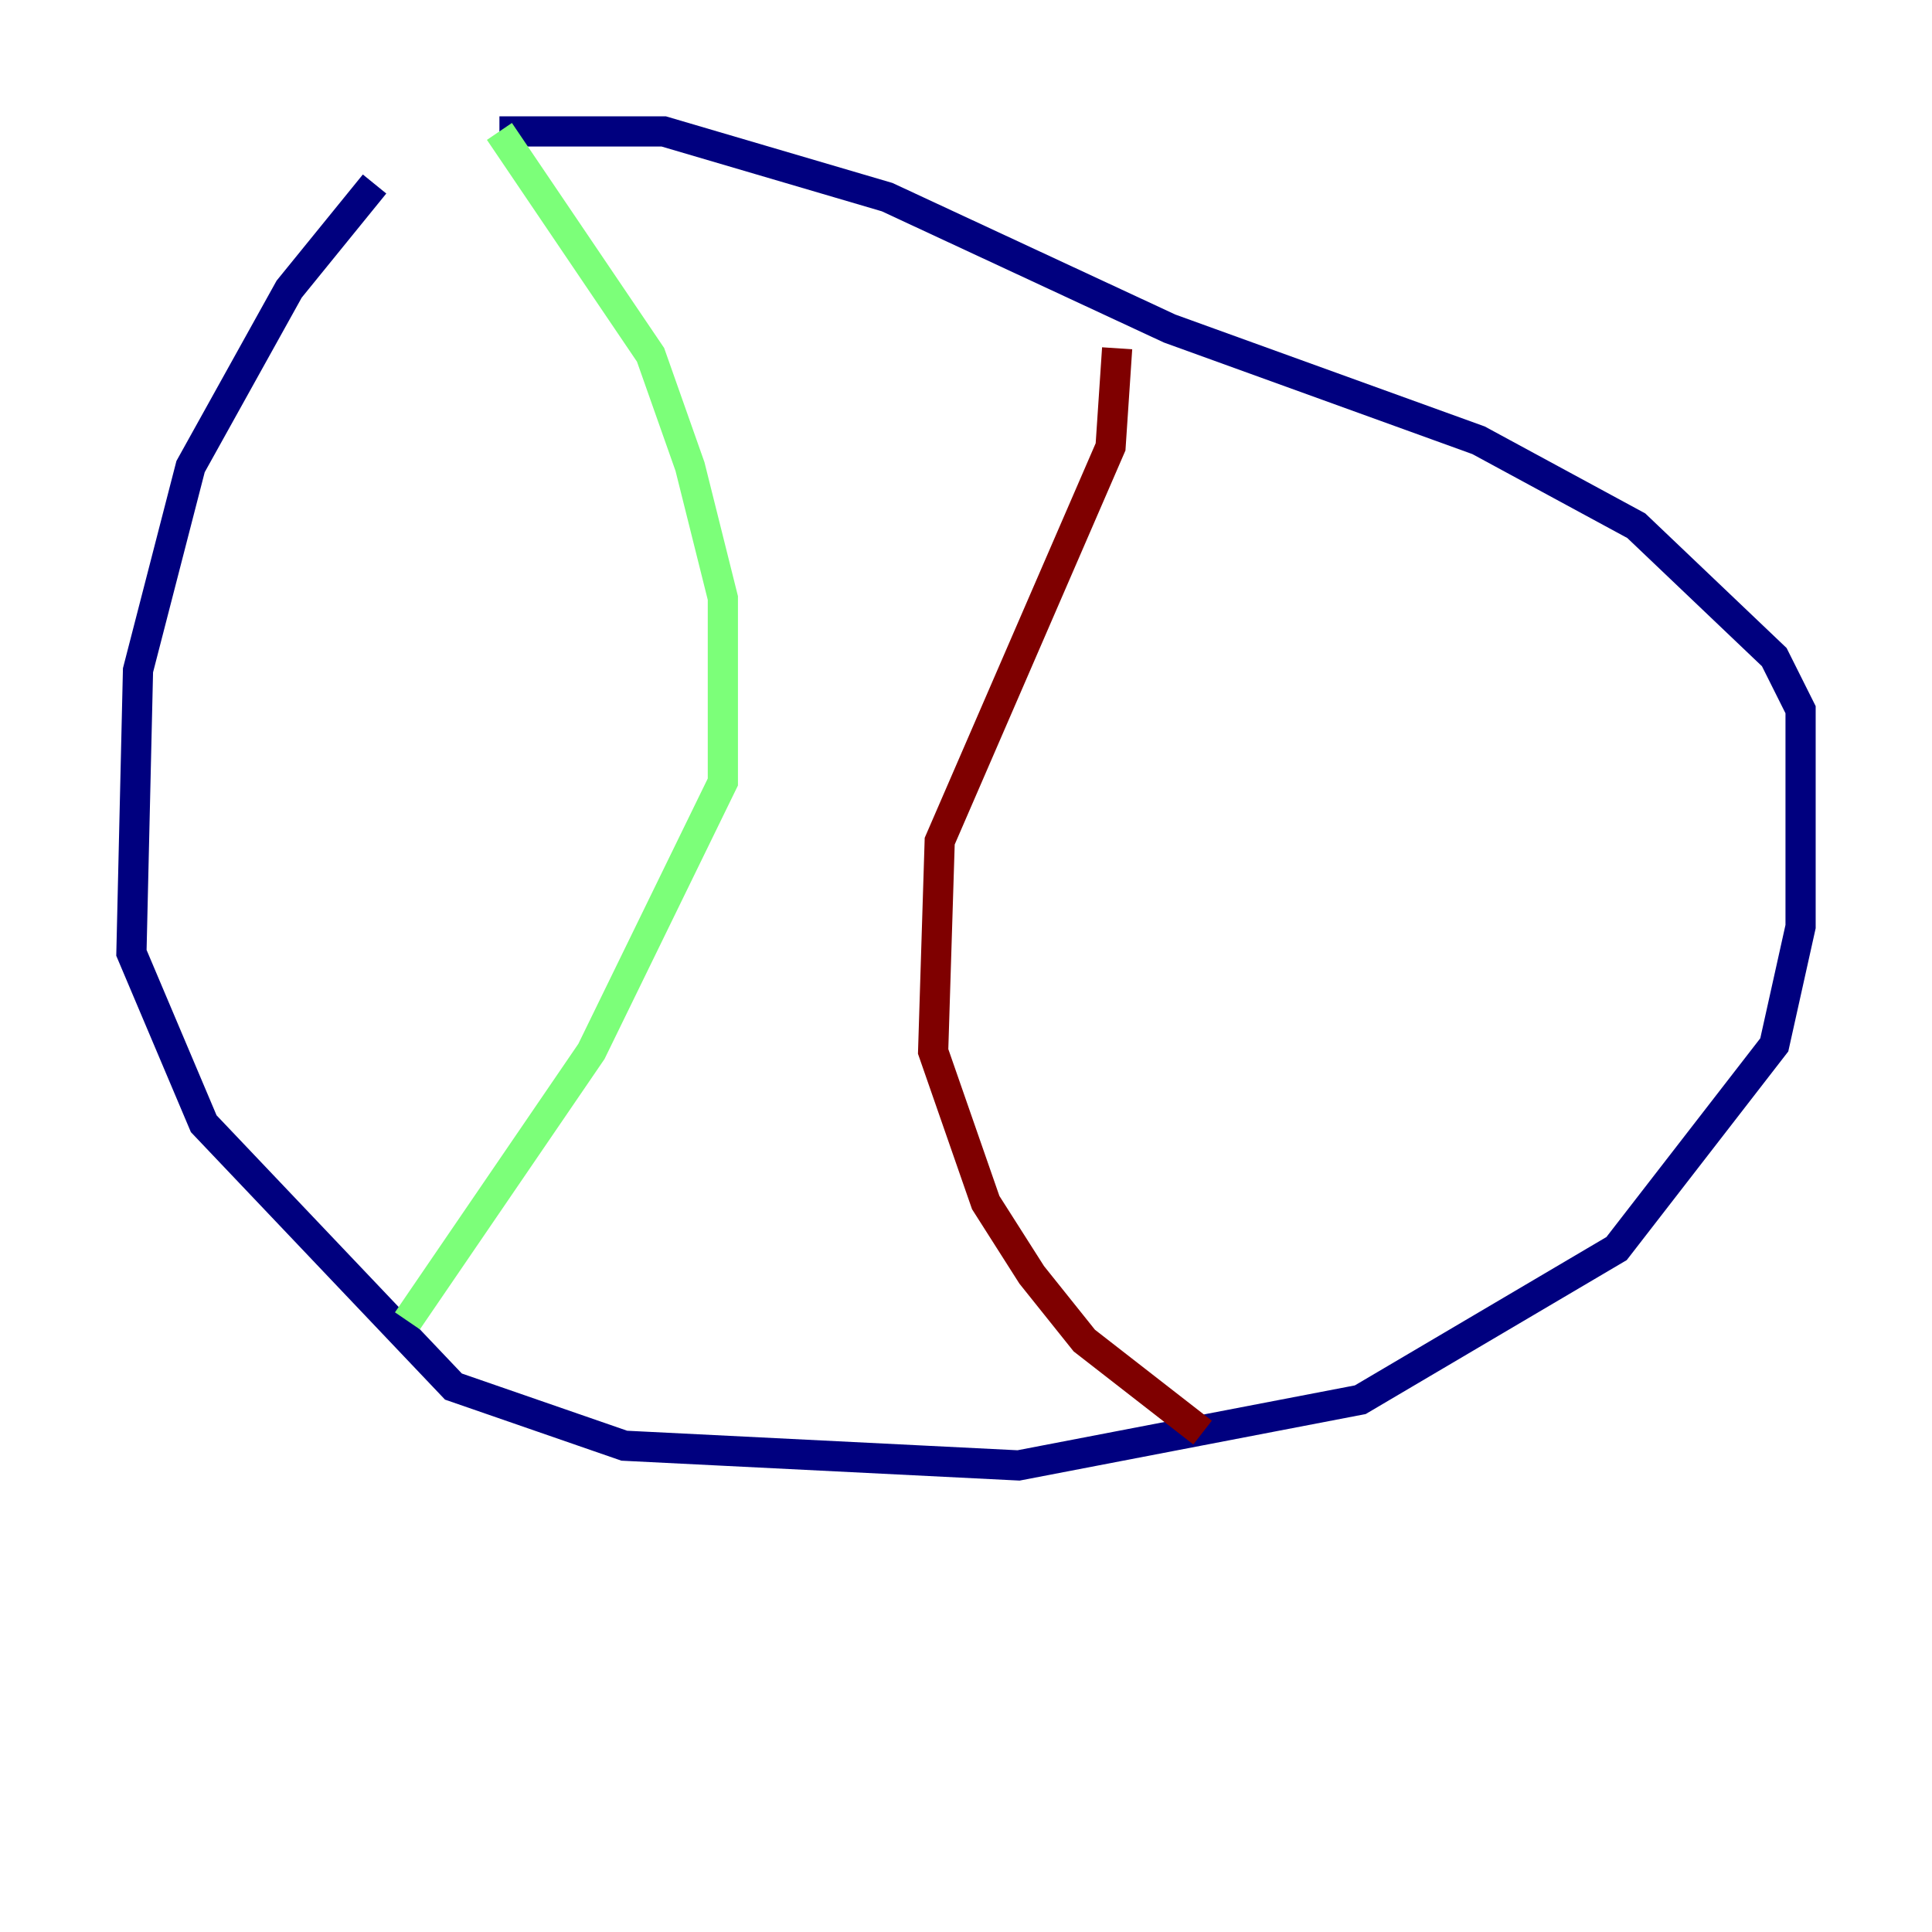 <?xml version="1.0" encoding="utf-8" ?>
<svg baseProfile="tiny" height="128" version="1.2" viewBox="0,0,128,128" width="128" xmlns="http://www.w3.org/2000/svg" xmlns:ev="http://www.w3.org/2001/xml-events" xmlns:xlink="http://www.w3.org/1999/xlink"><defs /><polyline fill="none" points="24.816,12.191 19.157,19.157 12.626,30.912 9.143,44.408 8.707,63.129 13.497,74.449 30.041,91.864 41.361,95.782 67.483,97.088 90.122,92.735 107.102,82.721 117.551,69.225 119.293,61.388 119.293,47.02 117.551,43.537 108.408,34.83 97.959,29.17 77.497,21.769 58.776,13.061 43.973,8.707 33.088,8.707" stroke="#00007f" stroke-width="2" /><polyline fill="none" points="33.088,8.707 43.102,23.51 45.714,30.912 47.891,39.619 47.891,51.809 39.184,69.66 26.993,87.51" stroke="#7cff79" stroke-width="2" /><polyline fill="none" points="74.014,23.075 73.578,29.605 62.258,55.728 61.823,69.66 65.306,79.674 68.354,84.463 71.837,88.816 79.674,94.912" stroke="#7f0000" stroke-width="2" /></svg>